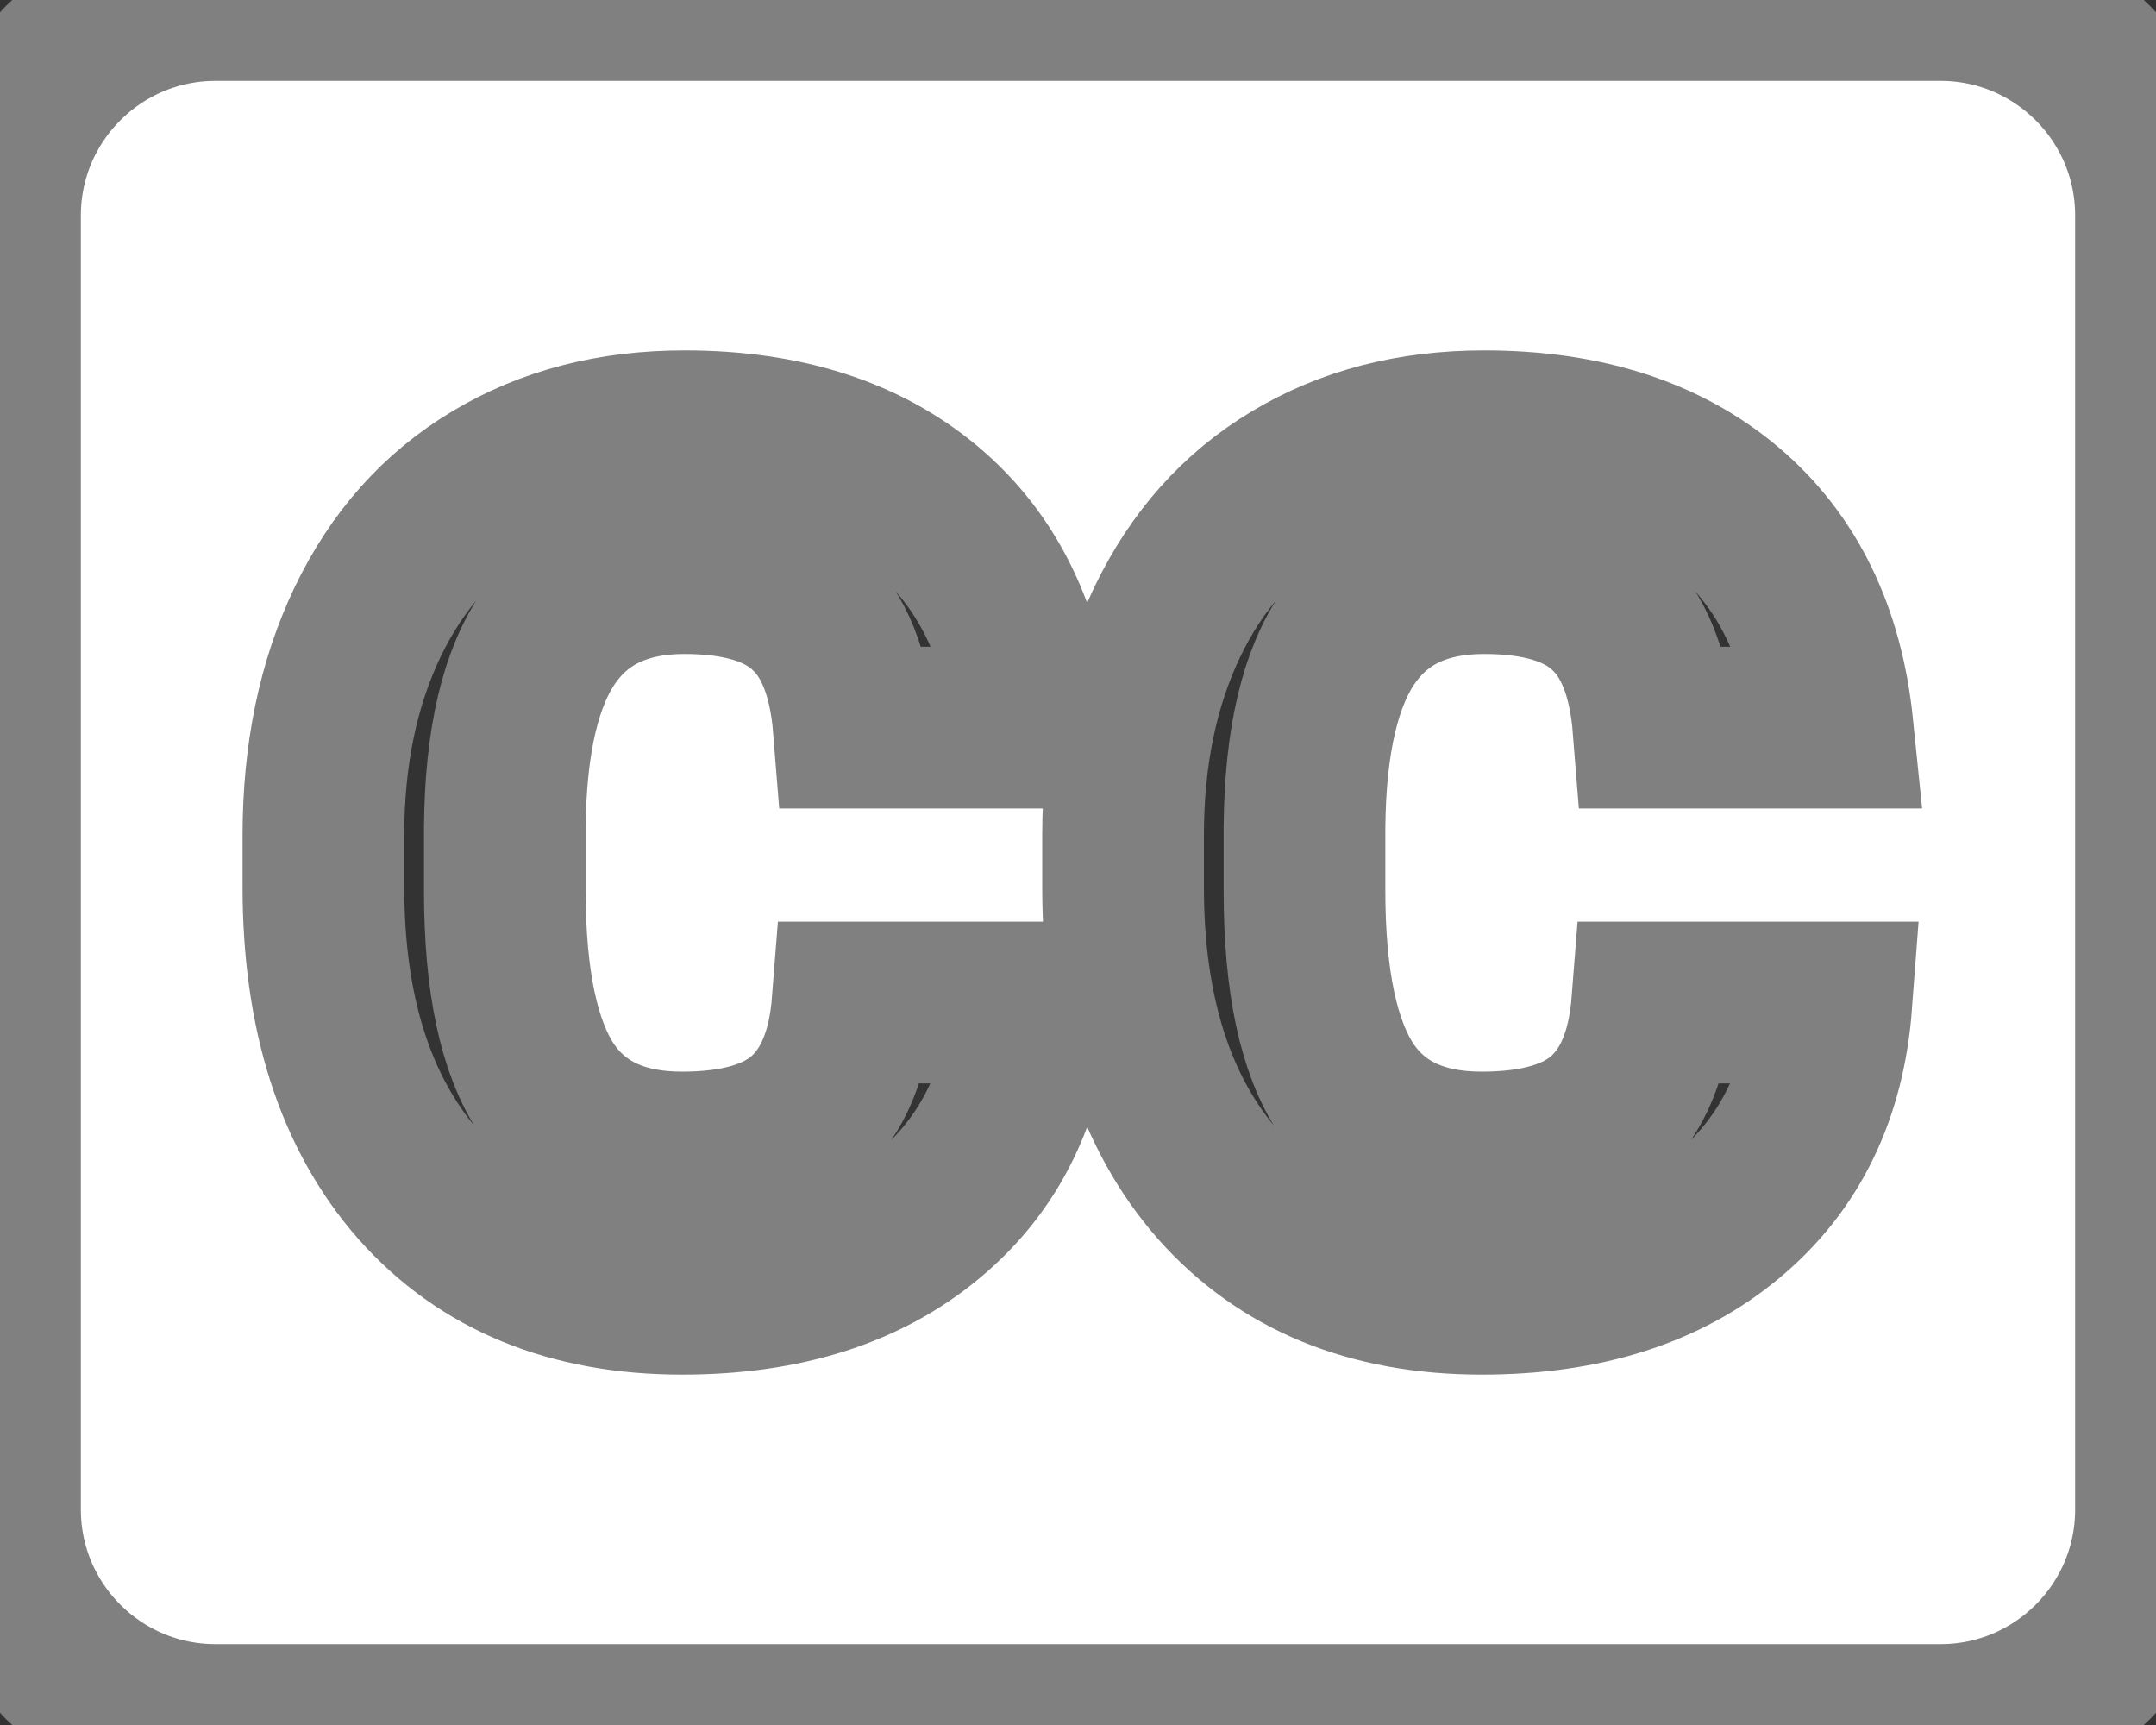 <svg width='20' height='16' viewBox='0 0 20 16' fill='none' stroke='grey' stroke-width='1.5' xmlns='http://www.w3.org/2000/svg'>
	<rect x="0" y="0" width="20" height="16" fill="#333333" stroke="none"/>
	<path fill-rule='evenodd' clip-rule='evenodd' d='M2 0C0.895 0 0 0.895 0 2V14C0 15.105 0.895 16 2 16H18C19.105 16 20 15.105 20 14V2C20 0.895 19.105 0 18 0H2ZM8.608 11.278C9.187 10.797 9.508 10.137 9.571 9.299H7.91C7.873 9.774 7.728 10.125 7.473 10.353C7.222 10.578 6.84 10.69 6.327 10.69C5.759 10.69 5.342 10.495 5.076 10.107C4.814 9.718 4.683 9.103 4.683 8.262V7.674C4.69 6.868 4.83 6.275 5.104 5.893C5.38 5.508 5.796 5.316 6.349 5.316C6.858 5.316 7.237 5.43 7.484 5.658C7.735 5.882 7.881 6.246 7.921 6.749H9.582C9.493 5.879 9.165 5.203 8.597 4.722C8.028 4.241 7.279 4 6.349 4C5.677 4 5.087 4.153 4.578 4.46C4.072 4.763 3.683 5.2 3.41 5.77C3.137 6.34 3 7 3 7.749V8.225C3 9.398 3.295 10.321 3.886 10.995C4.48 11.665 5.294 12 6.327 12C7.272 12 8.032 11.759 8.608 11.278ZM16.026 11.278C16.605 10.797 16.926 10.137 16.989 9.299H15.328C15.291 9.774 15.146 10.125 14.891 10.353C14.64 10.578 14.258 10.69 13.745 10.69C13.177 10.69 12.76 10.495 12.494 10.107C12.232 9.718 12.101 9.103 12.101 8.262V7.674C12.108 6.868 12.248 6.275 12.522 5.893C12.798 5.508 13.213 5.316 13.767 5.316C14.276 5.316 14.655 5.43 14.902 5.658C15.153 5.882 15.299 6.246 15.339 6.749H17C16.911 5.879 16.583 5.203 16.015 4.722C15.446 4.241 14.697 4 13.767 4C13.095 4 12.505 4.153 11.996 4.46C11.49 4.763 11.101 5.2 10.828 5.77C10.555 6.34 10.418 7 10.418 7.749V8.225C10.418 9.398 10.713 10.321 11.304 10.995C11.898 11.665 12.712 12 13.745 12C14.69 12 15.45 11.759 16.026 11.278Z' fill='white'/>
</svg>
